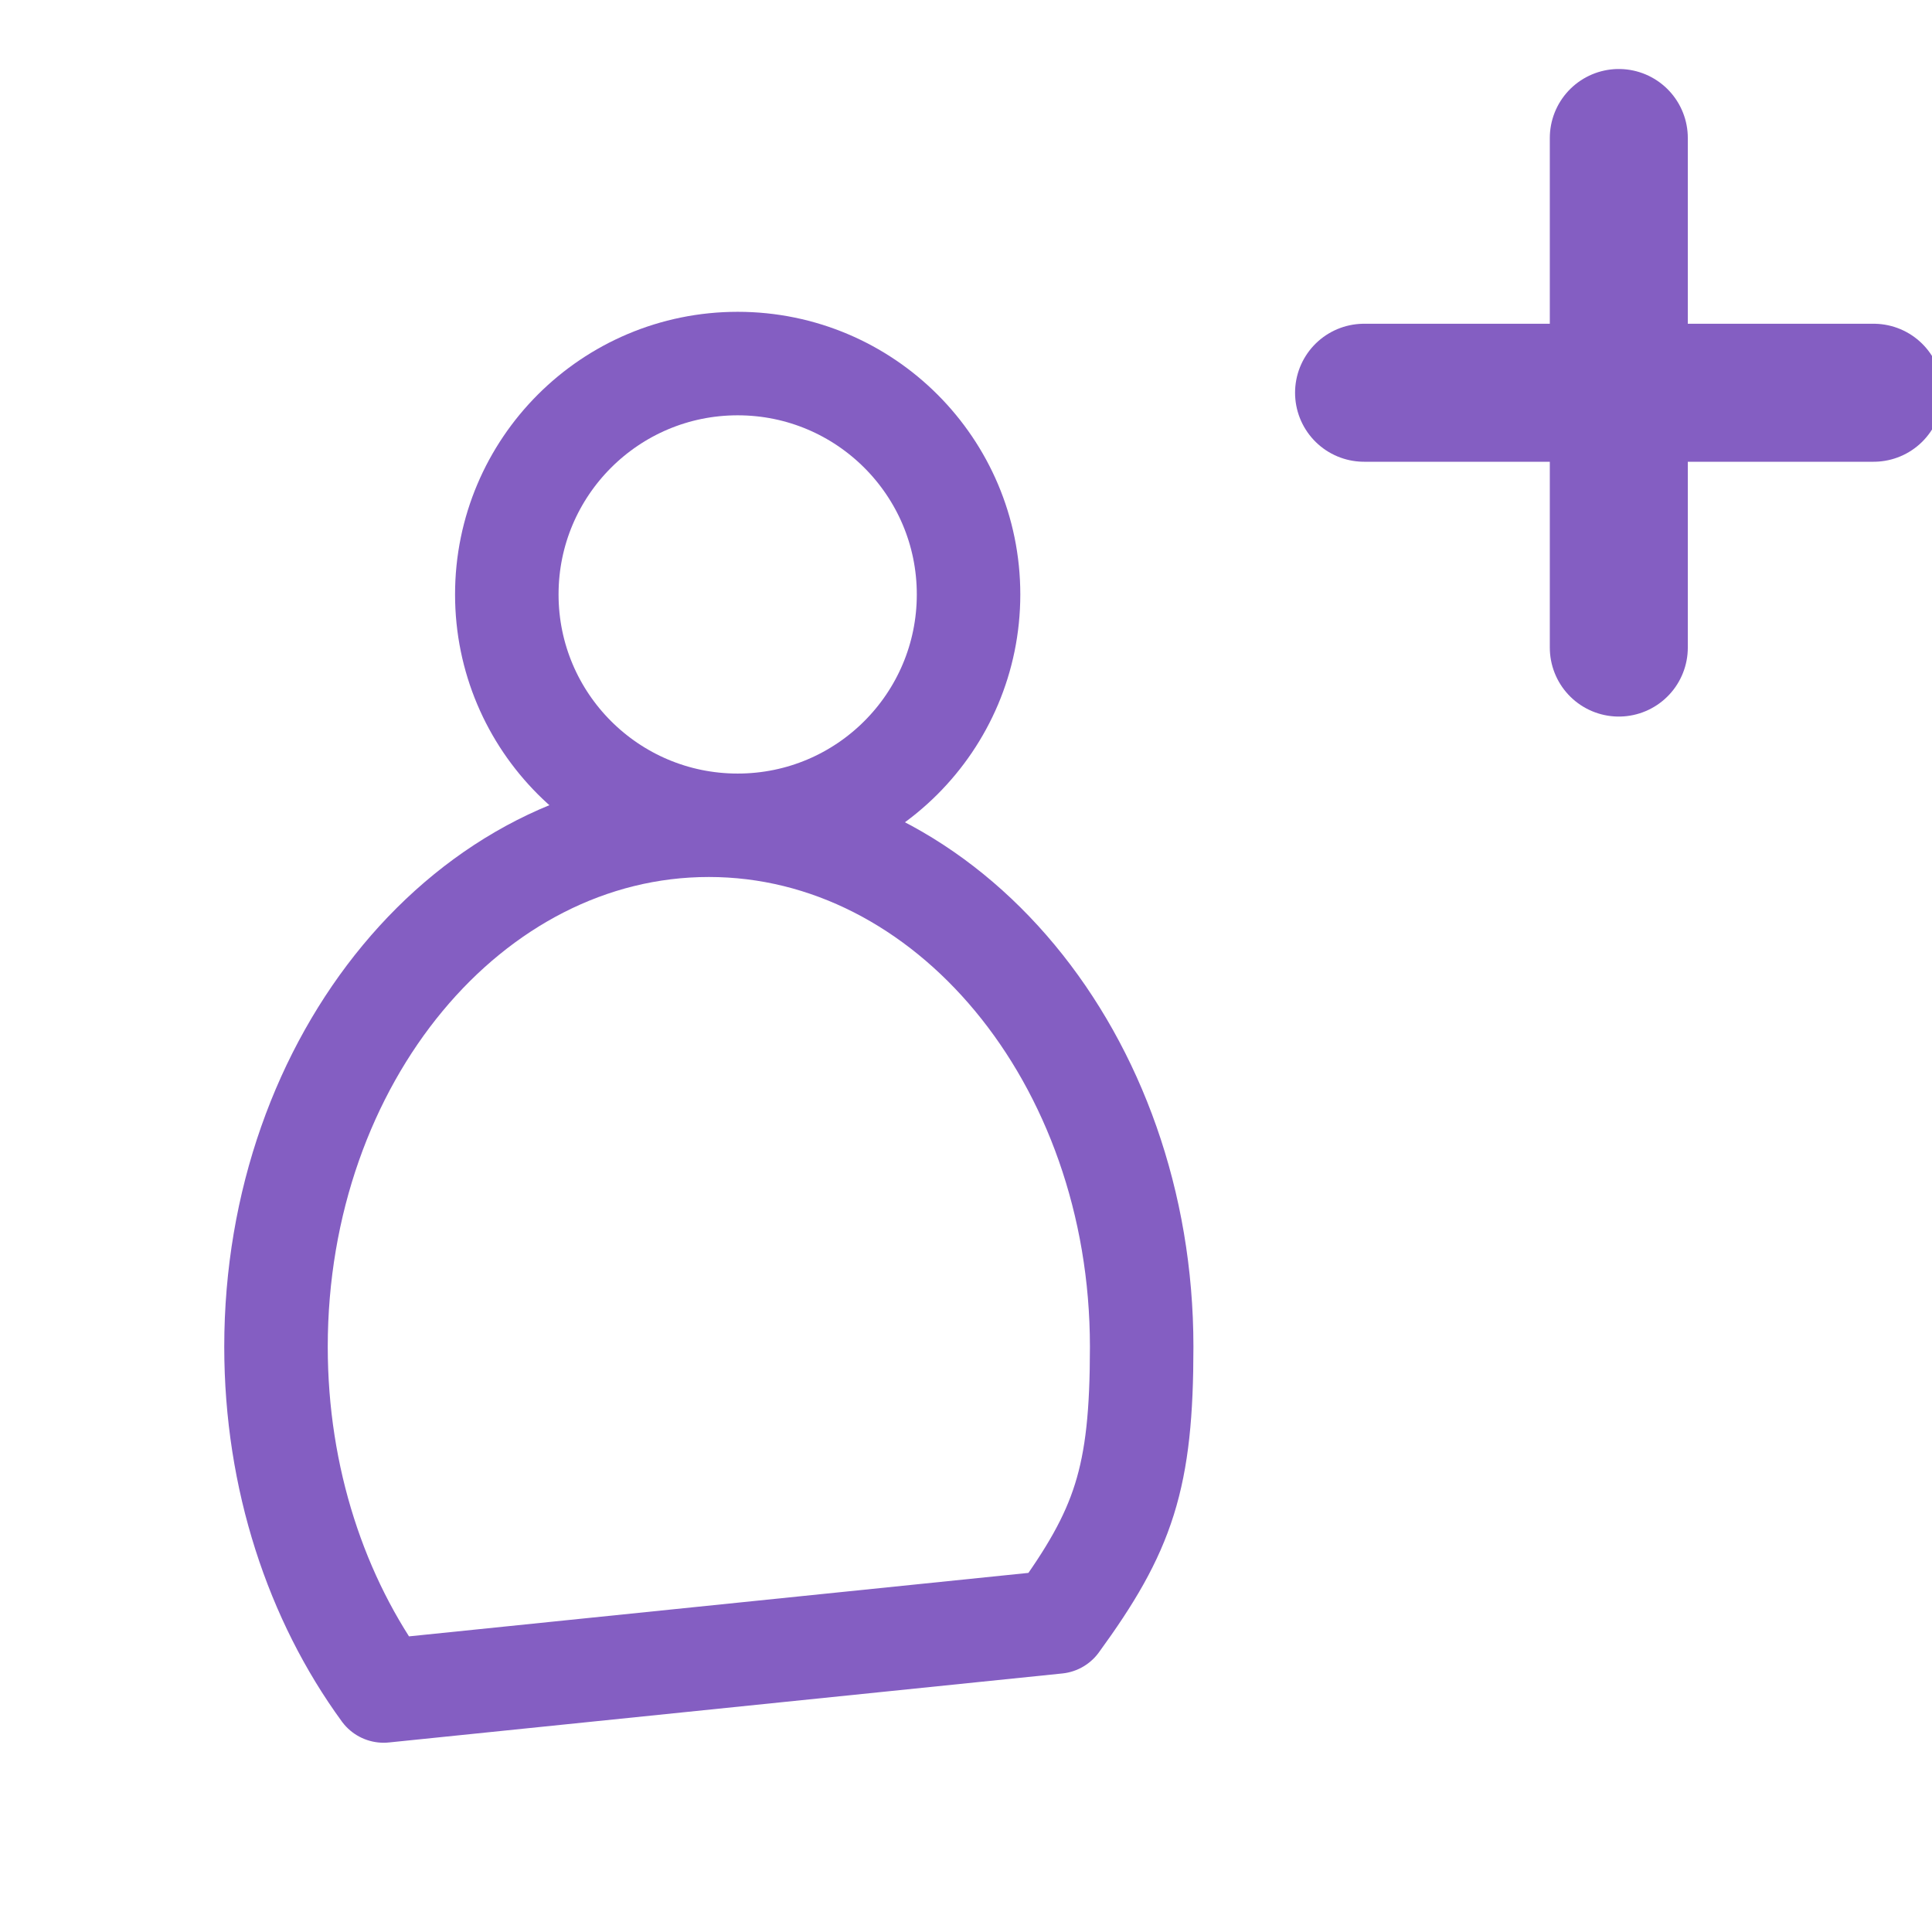 <?xml version="1.0" encoding="UTF-8" standalone="no"?>
<svg width="28px" height="28px" viewBox="0 0 28 28" version="1.1" xmlns="http://www.w3.org/2000/svg" xmlns:xlink="http://www.w3.org/1999/xlink">
    <!-- Generator: Sketch 50.2 (55047) - http://www.bohemiancoding.com/sketch -->
    <title>add_user_icon</title>
    <desc>Created with Sketch.</desc>
    <defs></defs>
    <g id="Page-1" stroke="none" stroke-width="1" fill="none" fill-rule="evenodd" stroke-linecap="round">
        <g id="Assets" transform="translate(-32, -240)" stroke="#845EC2">
            <g id="Add-user-icon" transform="translate(32, 240)">
                <g id="User-icon" transform="translate(4, 5.269)" stroke-linejoin="round" stroke-width="1.5">
                    <path d="M11.319,18.238 C12.288,16.908 12.546,16.159 12.546,14.249 C12.546,10.075 9.738,6.691 6.273,6.691 C2.809,6.691 0,10.075 0,14.249 C0,16.161 0.589,17.907 1.56,19.238 L11.319,18.238 Z" id="Oval-3"></path>
                    <circle id="Oval-2" cx="6.691" cy="3.346" r="3.346"></circle>
                </g>
                <g id="Plus-sign" transform="translate(19.769, 2)" stroke-width="2">
                    <path d="M3.692,0 L3.692,7.385" id="Path-11"></path>
                    <path d="M7.385,3.692 L0,3.692" id="Path-12"></path>
                </g>
            </g>
        </g>
    </g>
</svg>